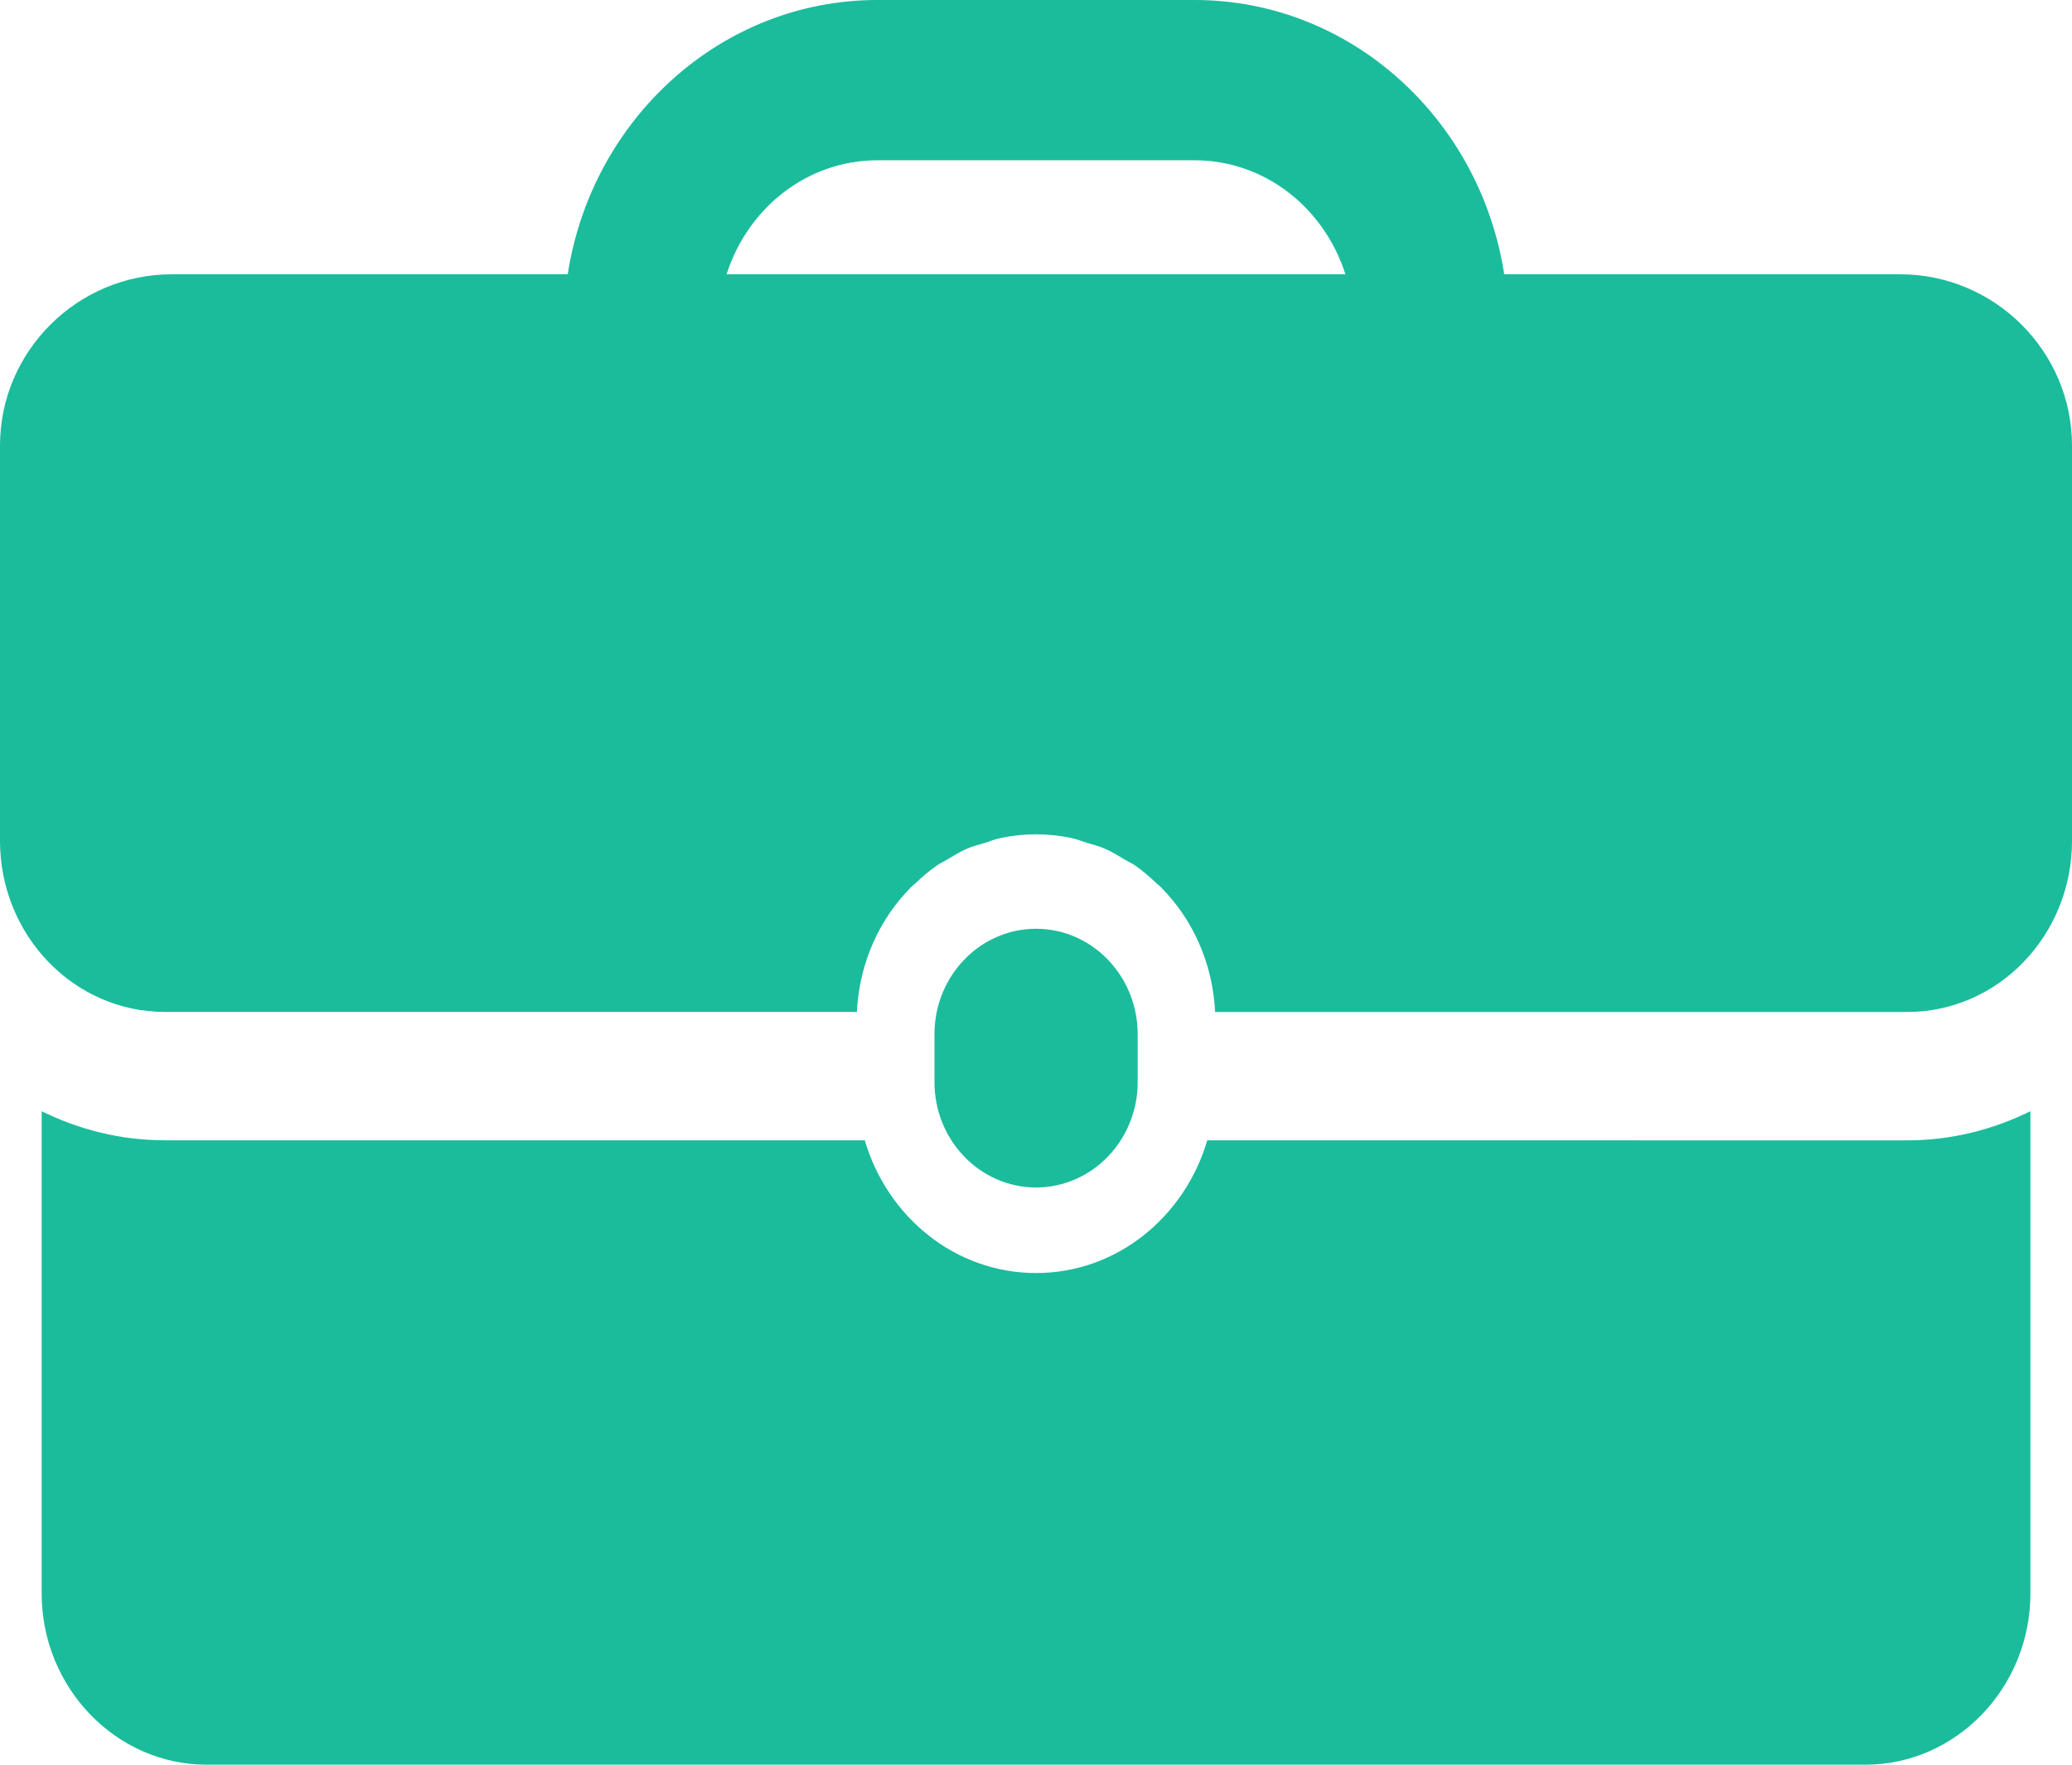 <?xml version="1.0" encoding="UTF-8"?>
<svg width="27px" height="23px" viewBox="0 0 27 23" version="1.1" xmlns="http://www.w3.org/2000/svg" xmlns:xlink="http://www.w3.org/1999/xlink">
    <!-- Generator: Sketch 54.1 (76490) - https://sketchapp.com -->
    <title>Office Hour:</title>
    <desc>Created with Sketch.</desc>
    <g id="Page-1" stroke="none" stroke-width="1" fill="none" fill-rule="evenodd">
        <g id="06-My-Account-Page-Design---9" transform="translate(-1149, -380)" fill="#1ABC9C" fill-rule="nonzero">
            <path d="M1163.825,394.103 C1163.825,394.861 1163.231,395.477 1162.501,395.477 C1161.77,395.477 1161.177,394.861 1161.177,394.103 L1161.177,393.479 C1161.177,392.721 1161.77,392.105 1162.501,392.105 C1163.231,392.105 1163.825,392.721 1163.825,393.479 L1163.825,394.103 Z M1164.732,394.862 L1173.851,394.863 C1174.426,394.863 1174.97,394.724 1175.458,394.483 L1175.458,400.768 C1175.458,401.996 1174.491,403 1173.308,403 L1151.693,403 C1150.511,403 1149.543,401.996 1149.543,400.768 L1149.543,394.483 C1150.031,394.724 1150.575,394.862 1151.15,394.862 L1160.269,394.862 C1160.562,395.86 1161.446,396.592 1162.501,396.592 C1163.555,396.592 1164.439,395.859 1164.732,394.862 Z M1173.761,383.575 C1174.992,383.575 1176,384.579 1176,385.808 L1176,390.959 C1176,392.191 1175.038,393.19 1173.851,393.19 L1164.834,393.19 C1164.803,392.548 1164.538,391.971 1164.118,391.554 C1164.106,391.541 1164.09,391.531 1164.076,391.518 C1163.983,391.429 1163.887,391.345 1163.781,391.273 C1163.742,391.247 1163.699,391.229 1163.66,391.205 C1163.573,391.154 1163.488,391.1 1163.394,391.06 C1163.319,391.027 1163.241,391.009 1163.164,390.985 C1163.096,390.964 1163.033,390.937 1162.964,390.923 C1162.814,390.891 1162.659,390.874 1162.5,390.874 C1162.341,390.874 1162.186,390.891 1162.036,390.923 C1161.966,390.937 1161.903,390.964 1161.836,390.985 C1161.759,391.009 1161.679,391.027 1161.606,391.059 C1161.512,391.099 1161.426,391.154 1161.339,391.205 C1161.3,391.229 1161.257,391.247 1161.219,391.273 C1161.113,391.345 1161.016,391.429 1160.923,391.518 C1160.91,391.53 1160.895,391.541 1160.882,391.553 C1160.462,391.97 1160.197,392.548 1160.166,393.189 L1151.149,393.189 C1149.962,393.189 1149,392.19 1149,390.958 L1149,385.807 C1149,384.579 1150.008,383.575 1151.239,383.575 L1156.398,383.575 C1156.71,381.552 1158.397,380 1160.432,380 L1164.567,380 C1166.601,380 1168.29,381.552 1168.601,383.575 L1173.761,383.575 Z M1158.468,383.575 L1166.532,383.575 C1166.258,382.715 1165.486,382.089 1164.568,382.089 L1160.433,382.089 C1159.514,382.089 1158.742,382.715 1158.468,383.575 Z" id="Office-Hour:"></path>
        </g>
    </g>
</svg>